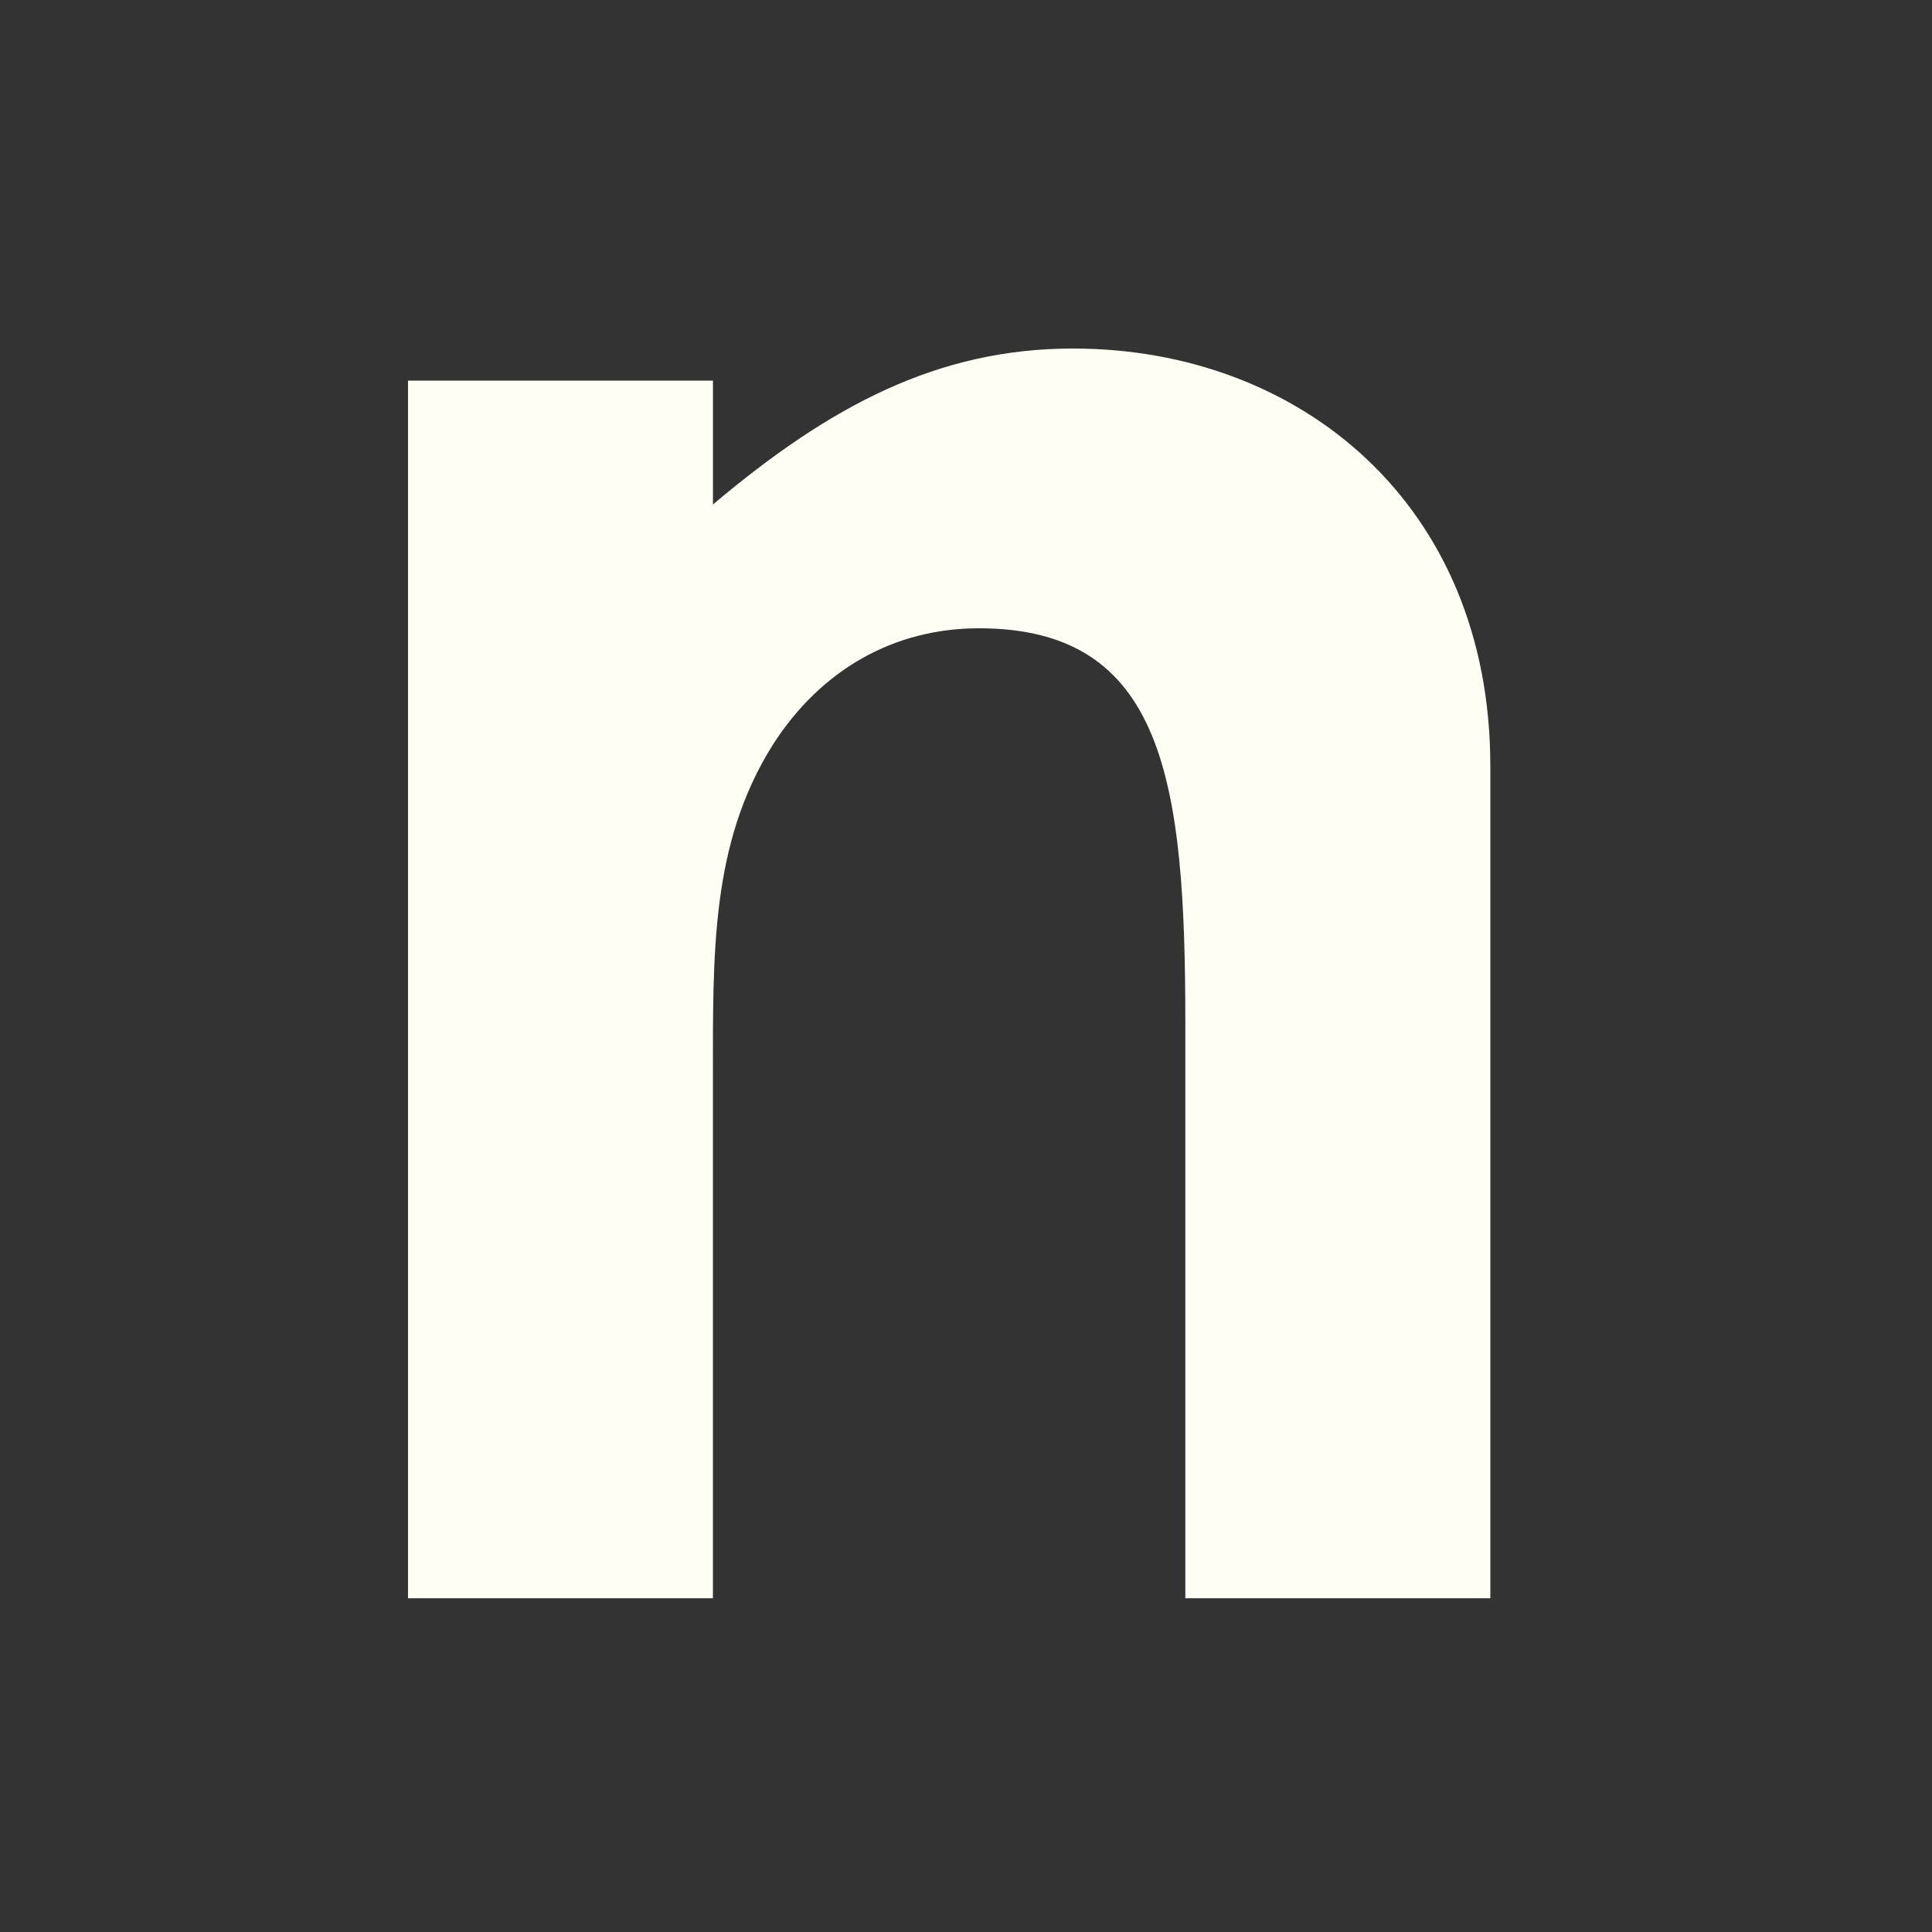 <?xml version="1.0" encoding="utf-8"?>
<!-- Generator: Adobe Illustrator 23.0.2, SVG Export Plug-In . SVG Version: 6.00 Build 0)  -->
<svg version="1.1" id="Layer_1" xmlns="http://www.w3.org/2000/svg" xmlns:xlink="http://www.w3.org/1999/xlink" x="0px" y="0px"
	 viewBox="0 0 454 454" style="enable-background:new 0 0 454 454;" xml:space="preserve">
<rect x="0" y="0" width="454" height="454" fill="#333333" stroke="none"/>
<style type="text/css">
	.st0{fill:#F7901E;opacity:0;}
	.st1{fill:#FFFEF4;}
</style>
<g>
	<g>
		<rect y="-0.29" class="st0" width="454.29" height="454.29"/>
	</g>
	<g>
		<path class="st1" d="M167.54,118.54c27.48-23.17,52.81-36.64,84.6-36.64c53.35,0,98.07,36.64,98.07,98.07v195.6h-71.67V240.32
			c0-56.58-4.85-92.68-48.5-92.68c-19.94,0-37.18,9.7-48.5,27.48c-14.55,23.17-14.01,49.04-14.01,78.67v121.78H95.88V89.44h71.66
			V118.54z"/>
	</g>
</g>
</svg>
